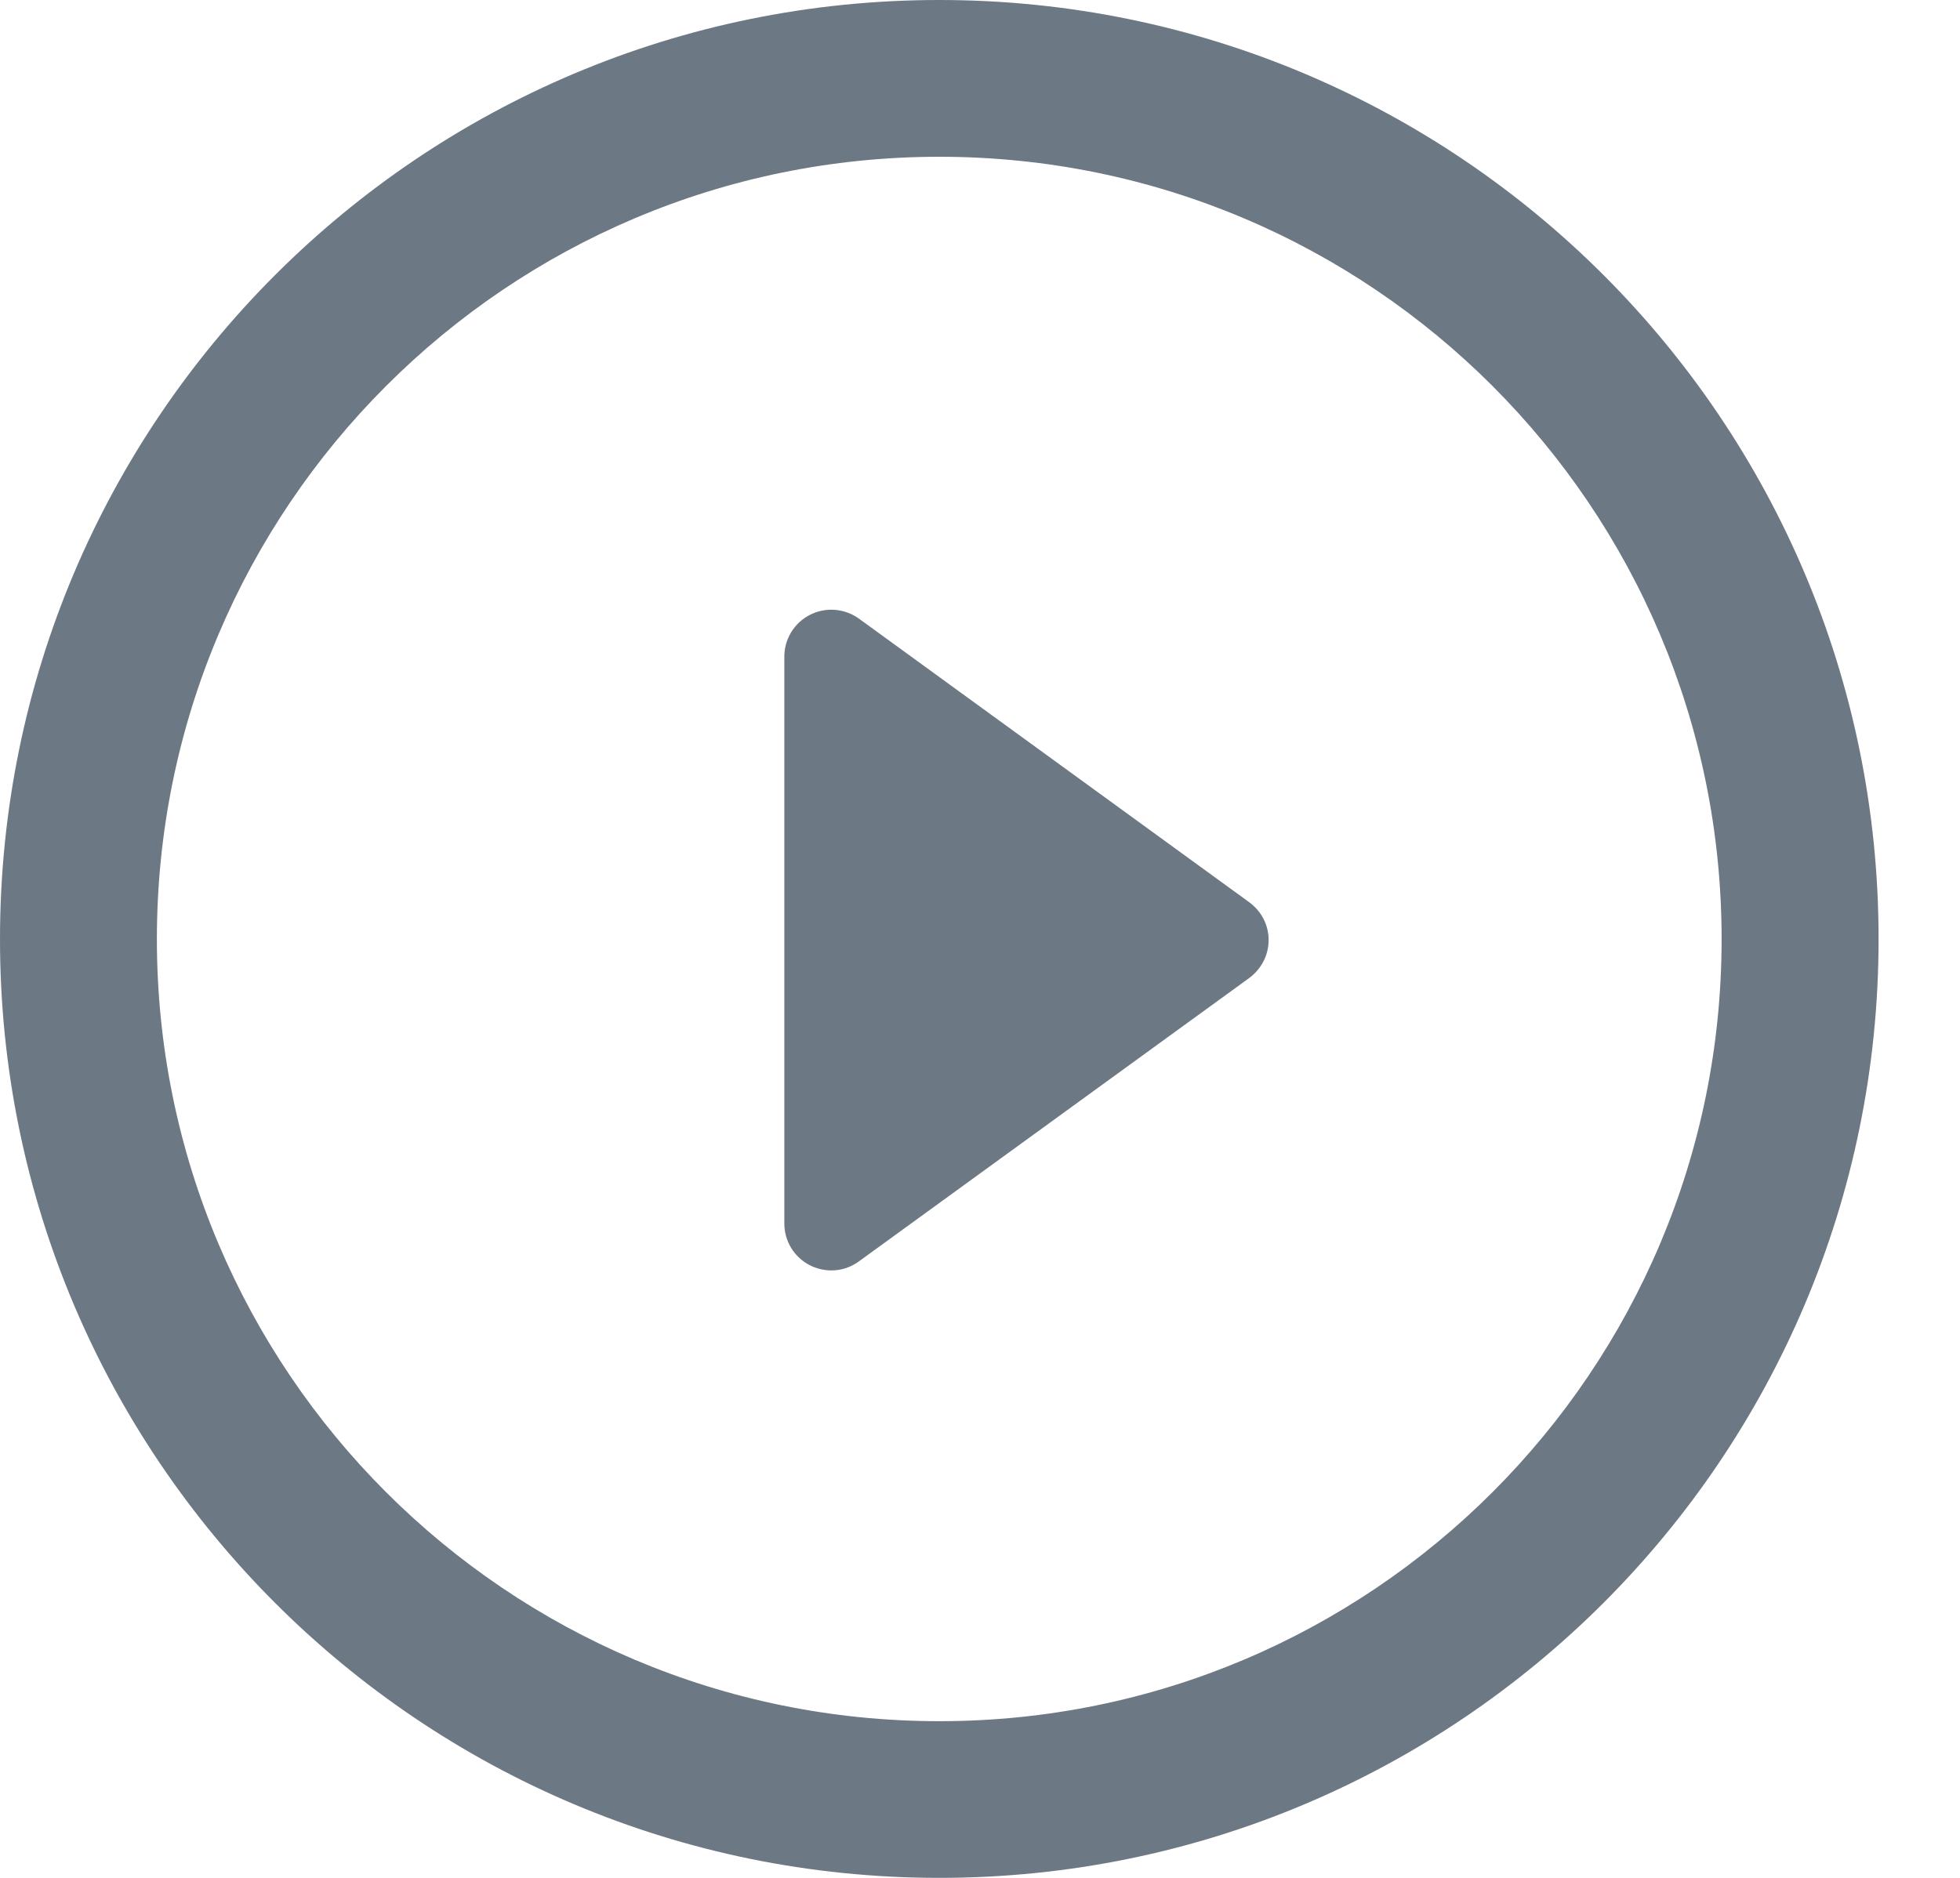 <svg width="24" height="23" viewBox="0 0 24 23" fill="none" xmlns="http://www.w3.org/2000/svg">
<path fill-rule="evenodd" clip-rule="evenodd" d="M0 11.502C0 5.149 5.149 0 11.502 0C17.854 0 23.004 5.149 23.003 11.502C23.003 17.852 17.854 23 11.502 23C5.149 23 0 17.853 0 11.502ZM1.921 11.502C1.921 16.794 6.211 21.081 11.502 21.081C16.792 21.081 21.082 16.794 21.081 11.502C21.081 6.212 16.792 1.92 11.502 1.92C6.211 1.92 1.921 6.213 1.921 11.502ZM10.519 7.578L15.296 11.05C15.445 11.159 15.535 11.329 15.534 11.515C15.534 11.697 15.446 11.868 15.296 11.979L10.519 15.448C10.418 15.523 10.299 15.56 10.181 15.56C10.091 15.56 10.001 15.539 9.919 15.498C9.725 15.4 9.604 15.202 9.604 14.985V8.042C9.604 7.827 9.725 7.628 9.919 7.53C10.111 7.432 10.344 7.451 10.519 7.578Z" fill="#6C7883"/>
</svg>
